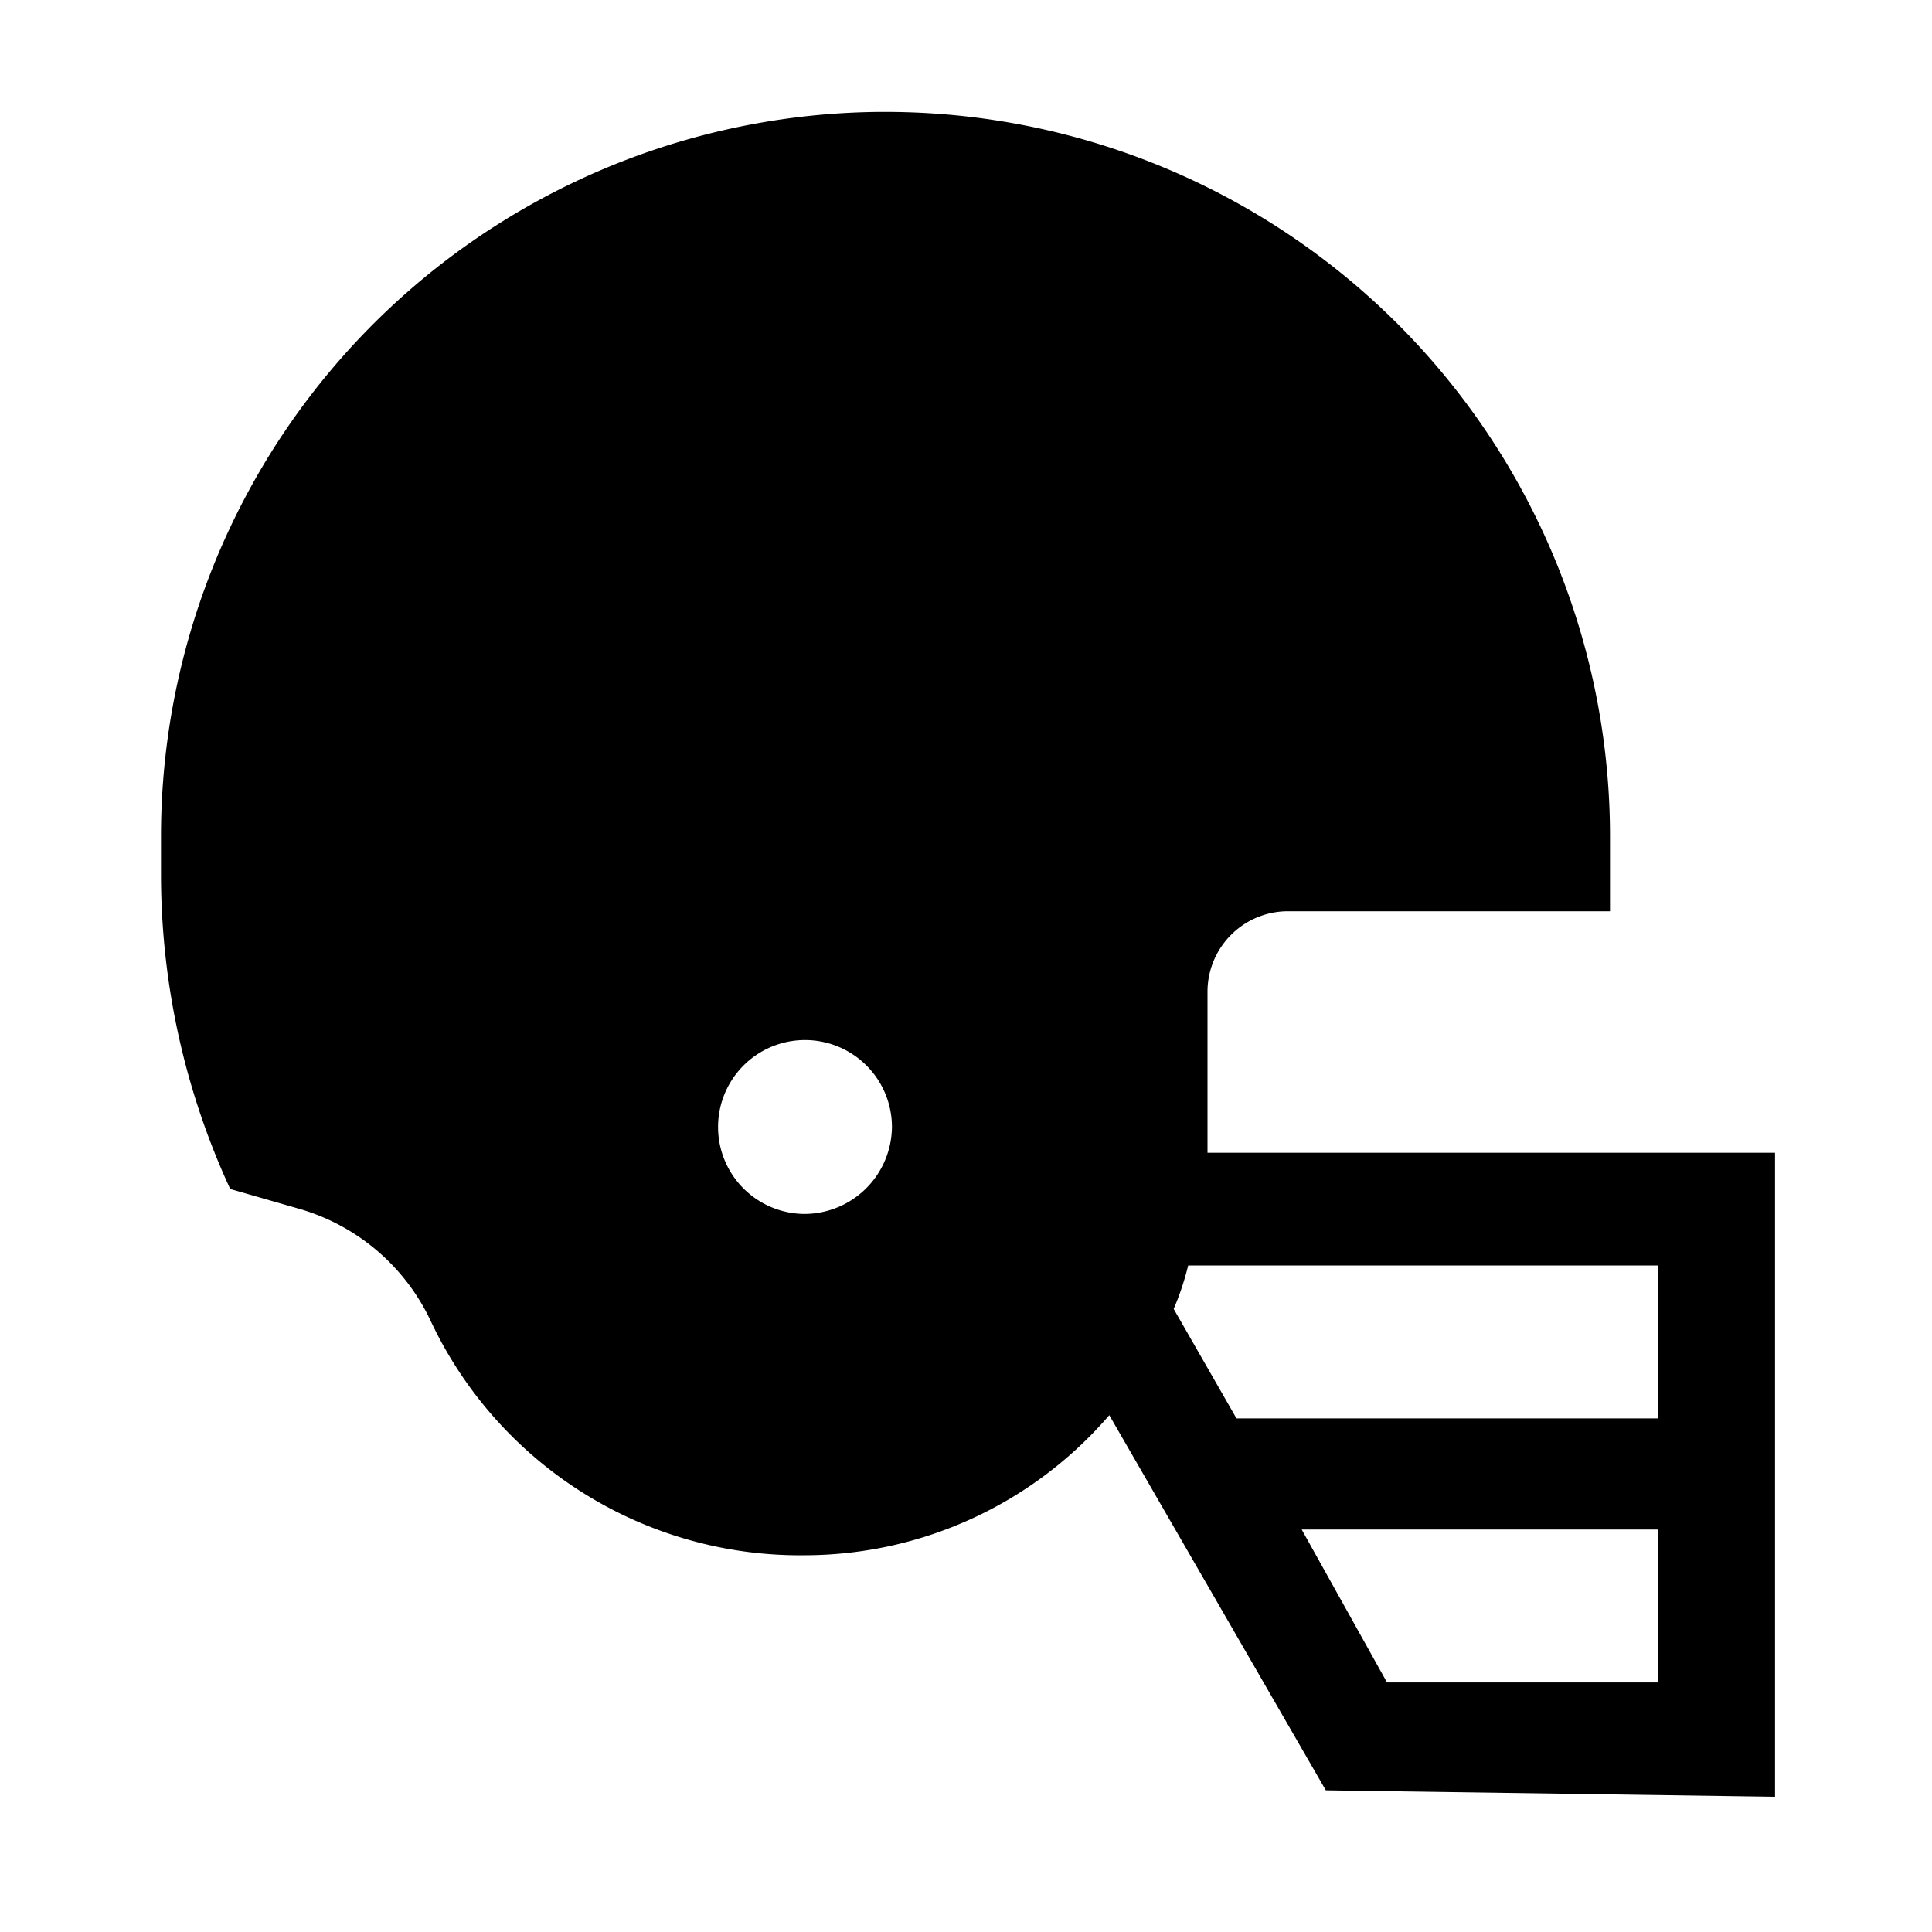 <svg id="Layer_1" data-name="Layer 1" xmlns="http://www.w3.org/2000/svg" viewBox="0 0 24 24"><title>american_football_helmet_m_f</title><path d="M15,14.32s0,0,0-.06V12.32a1,1,0,0,1,1-1h4v-.93a9,9,0,0,0-9-9h-.07a9,9,0,0,0-8.93,9v.47a9.32,9.32,0,0,0,.86,3.91l.87.25a2.6,2.6,0,0,1,1.63,1.41A5.07,5.07,0,0,0,10,19.32a5,5,0,0,0,3.78-1.74l2.69,4.66,5.58.08v-8Zm-5,.76A1.08,1.08,0,1,1,11.08,14,1.09,1.09,0,0,1,10,15.08ZM20.6,20.9l-3.37,0L16.17,19H20.6Zm0-3.28H15.36l-.78-1.36a3.42,3.42,0,0,0,.18-.54H20.6Z"/></svg>